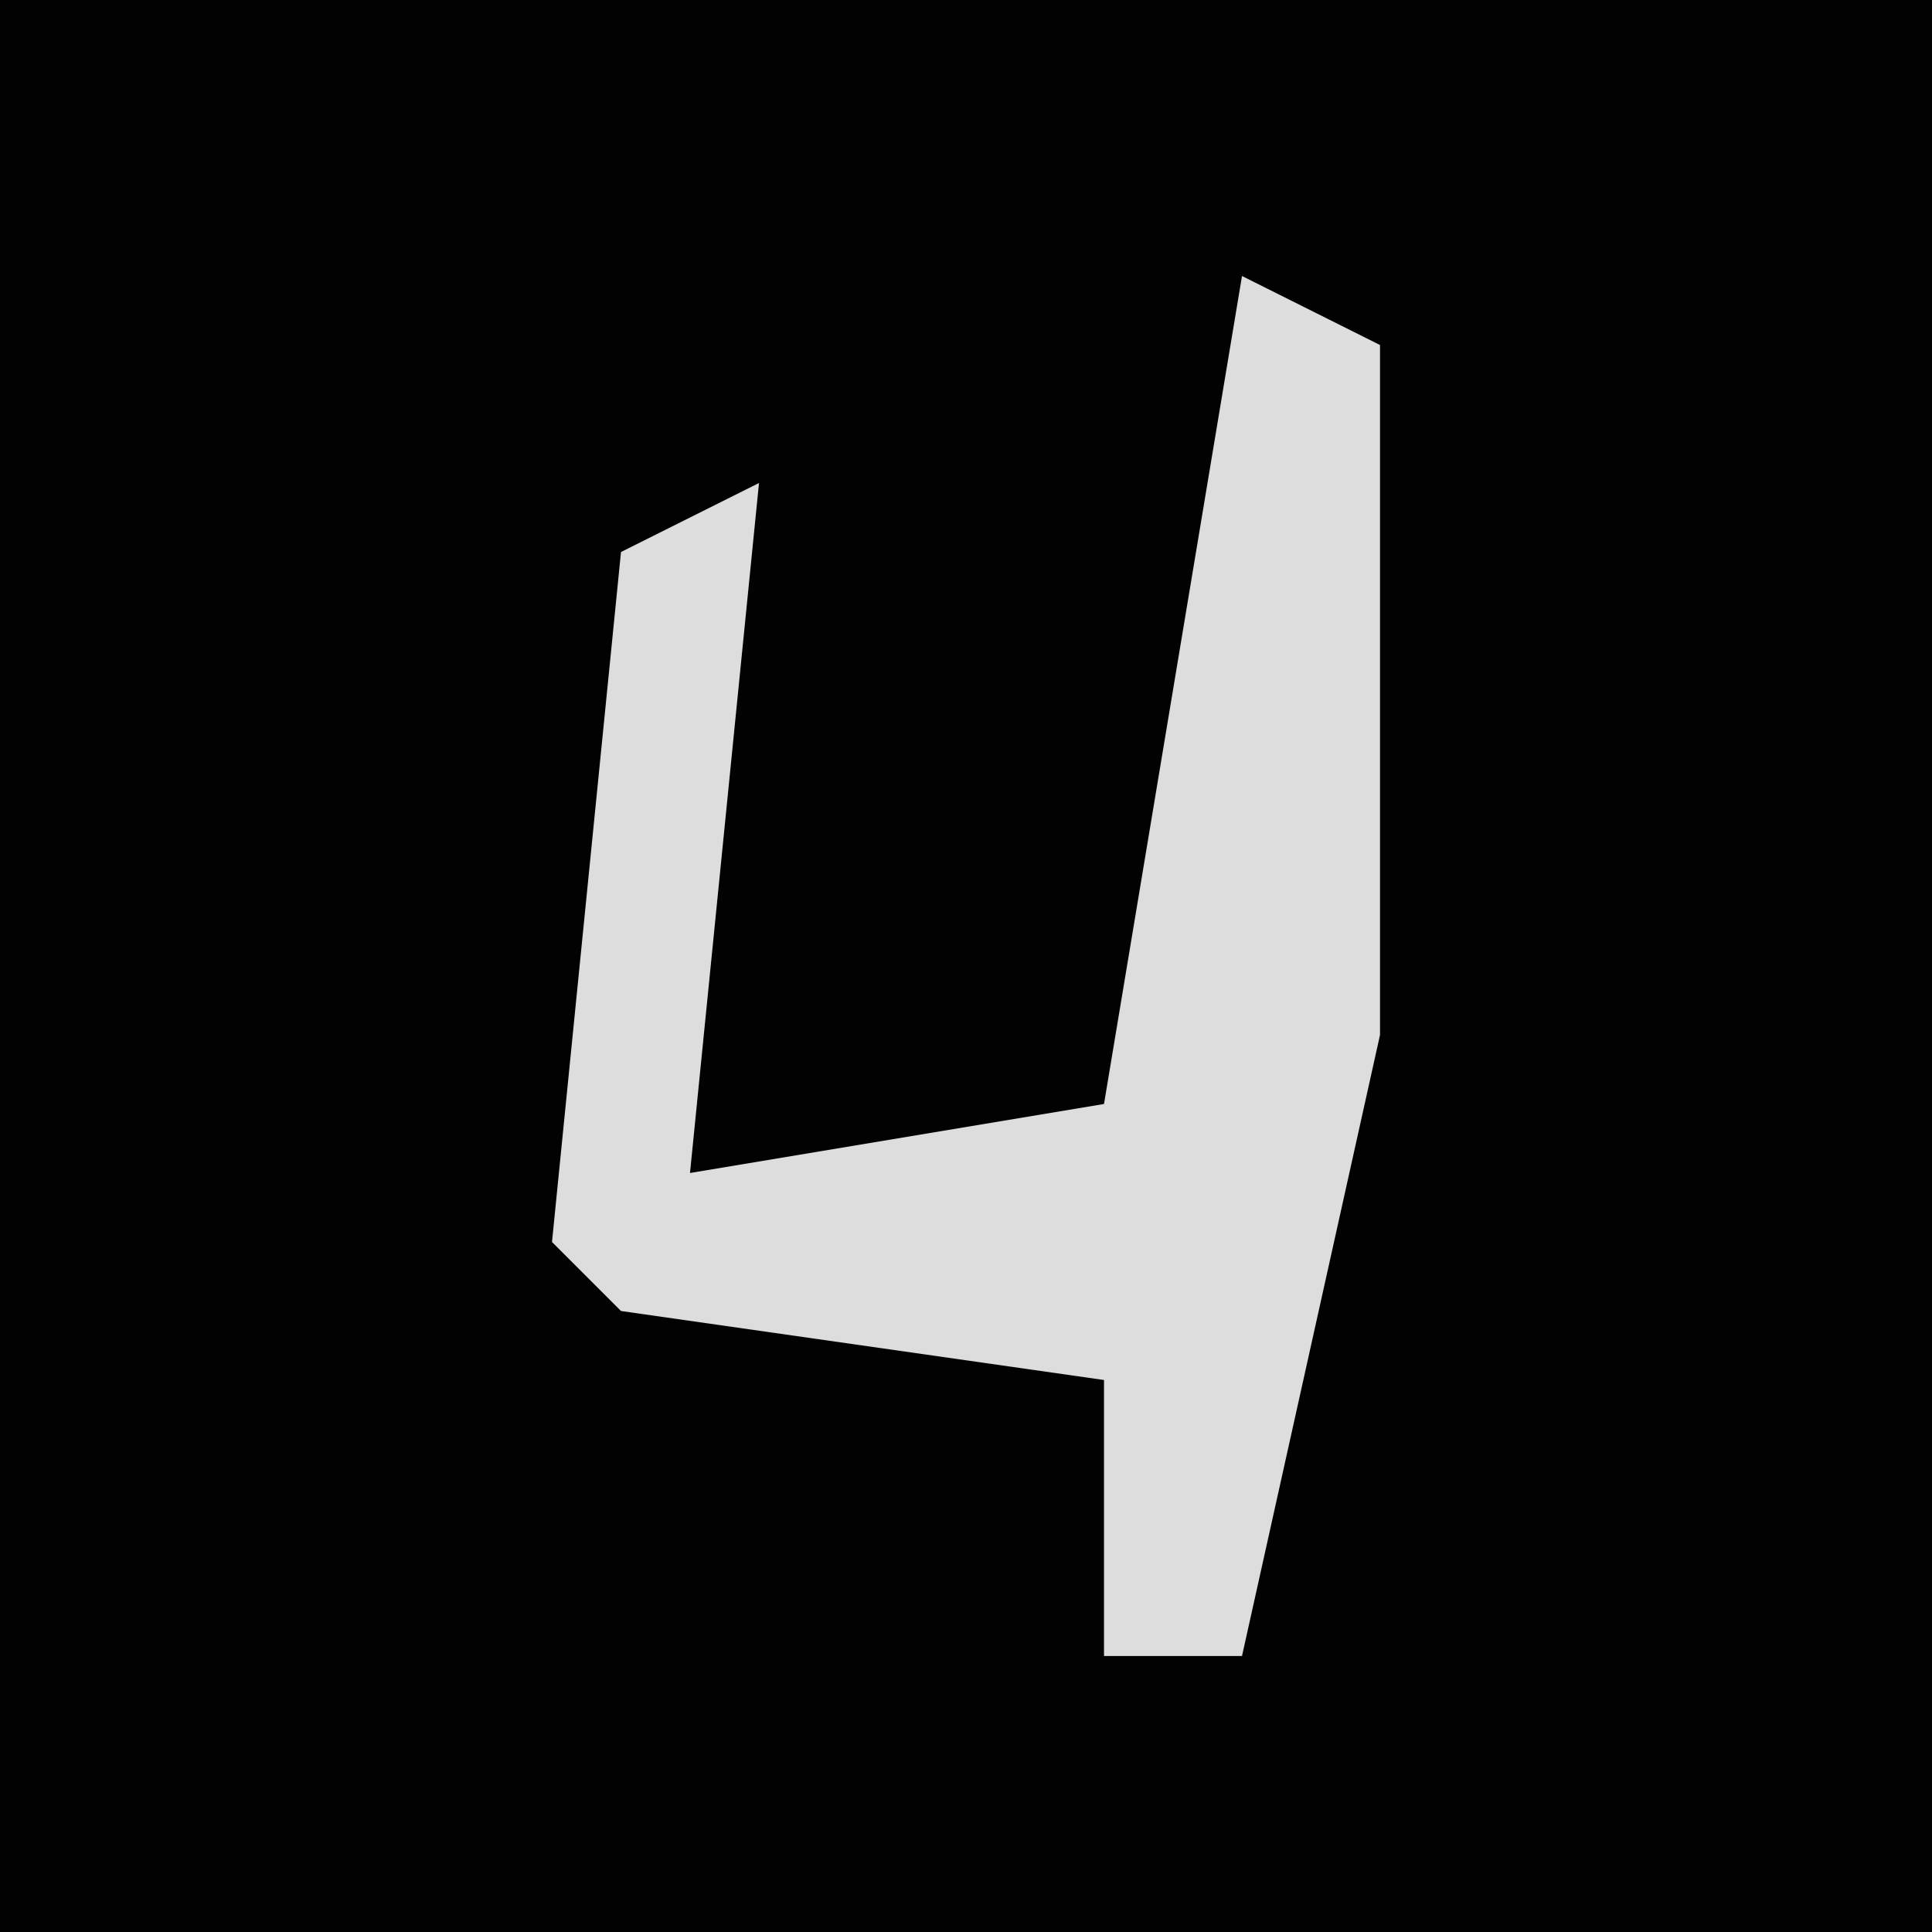 <?xml version="1.0" encoding="UTF-8"?>
<svg version="1.1" xmlns="http://www.w3.org/2000/svg" width="28" height="28">
<path d="M0,0 L28,0 L28,28 L0,28 Z " fill="#020202" transform="translate(0,0)"/>
<path d="M0,0 L2,1 L2,11 L0,20 L-2,20 L-2,16 L-9,15 L-10,14 L-9,4 L-7,3 L-8,13 L-2,12 Z " fill="#DDDDDD" transform="translate(18,4)"/>
</svg>
